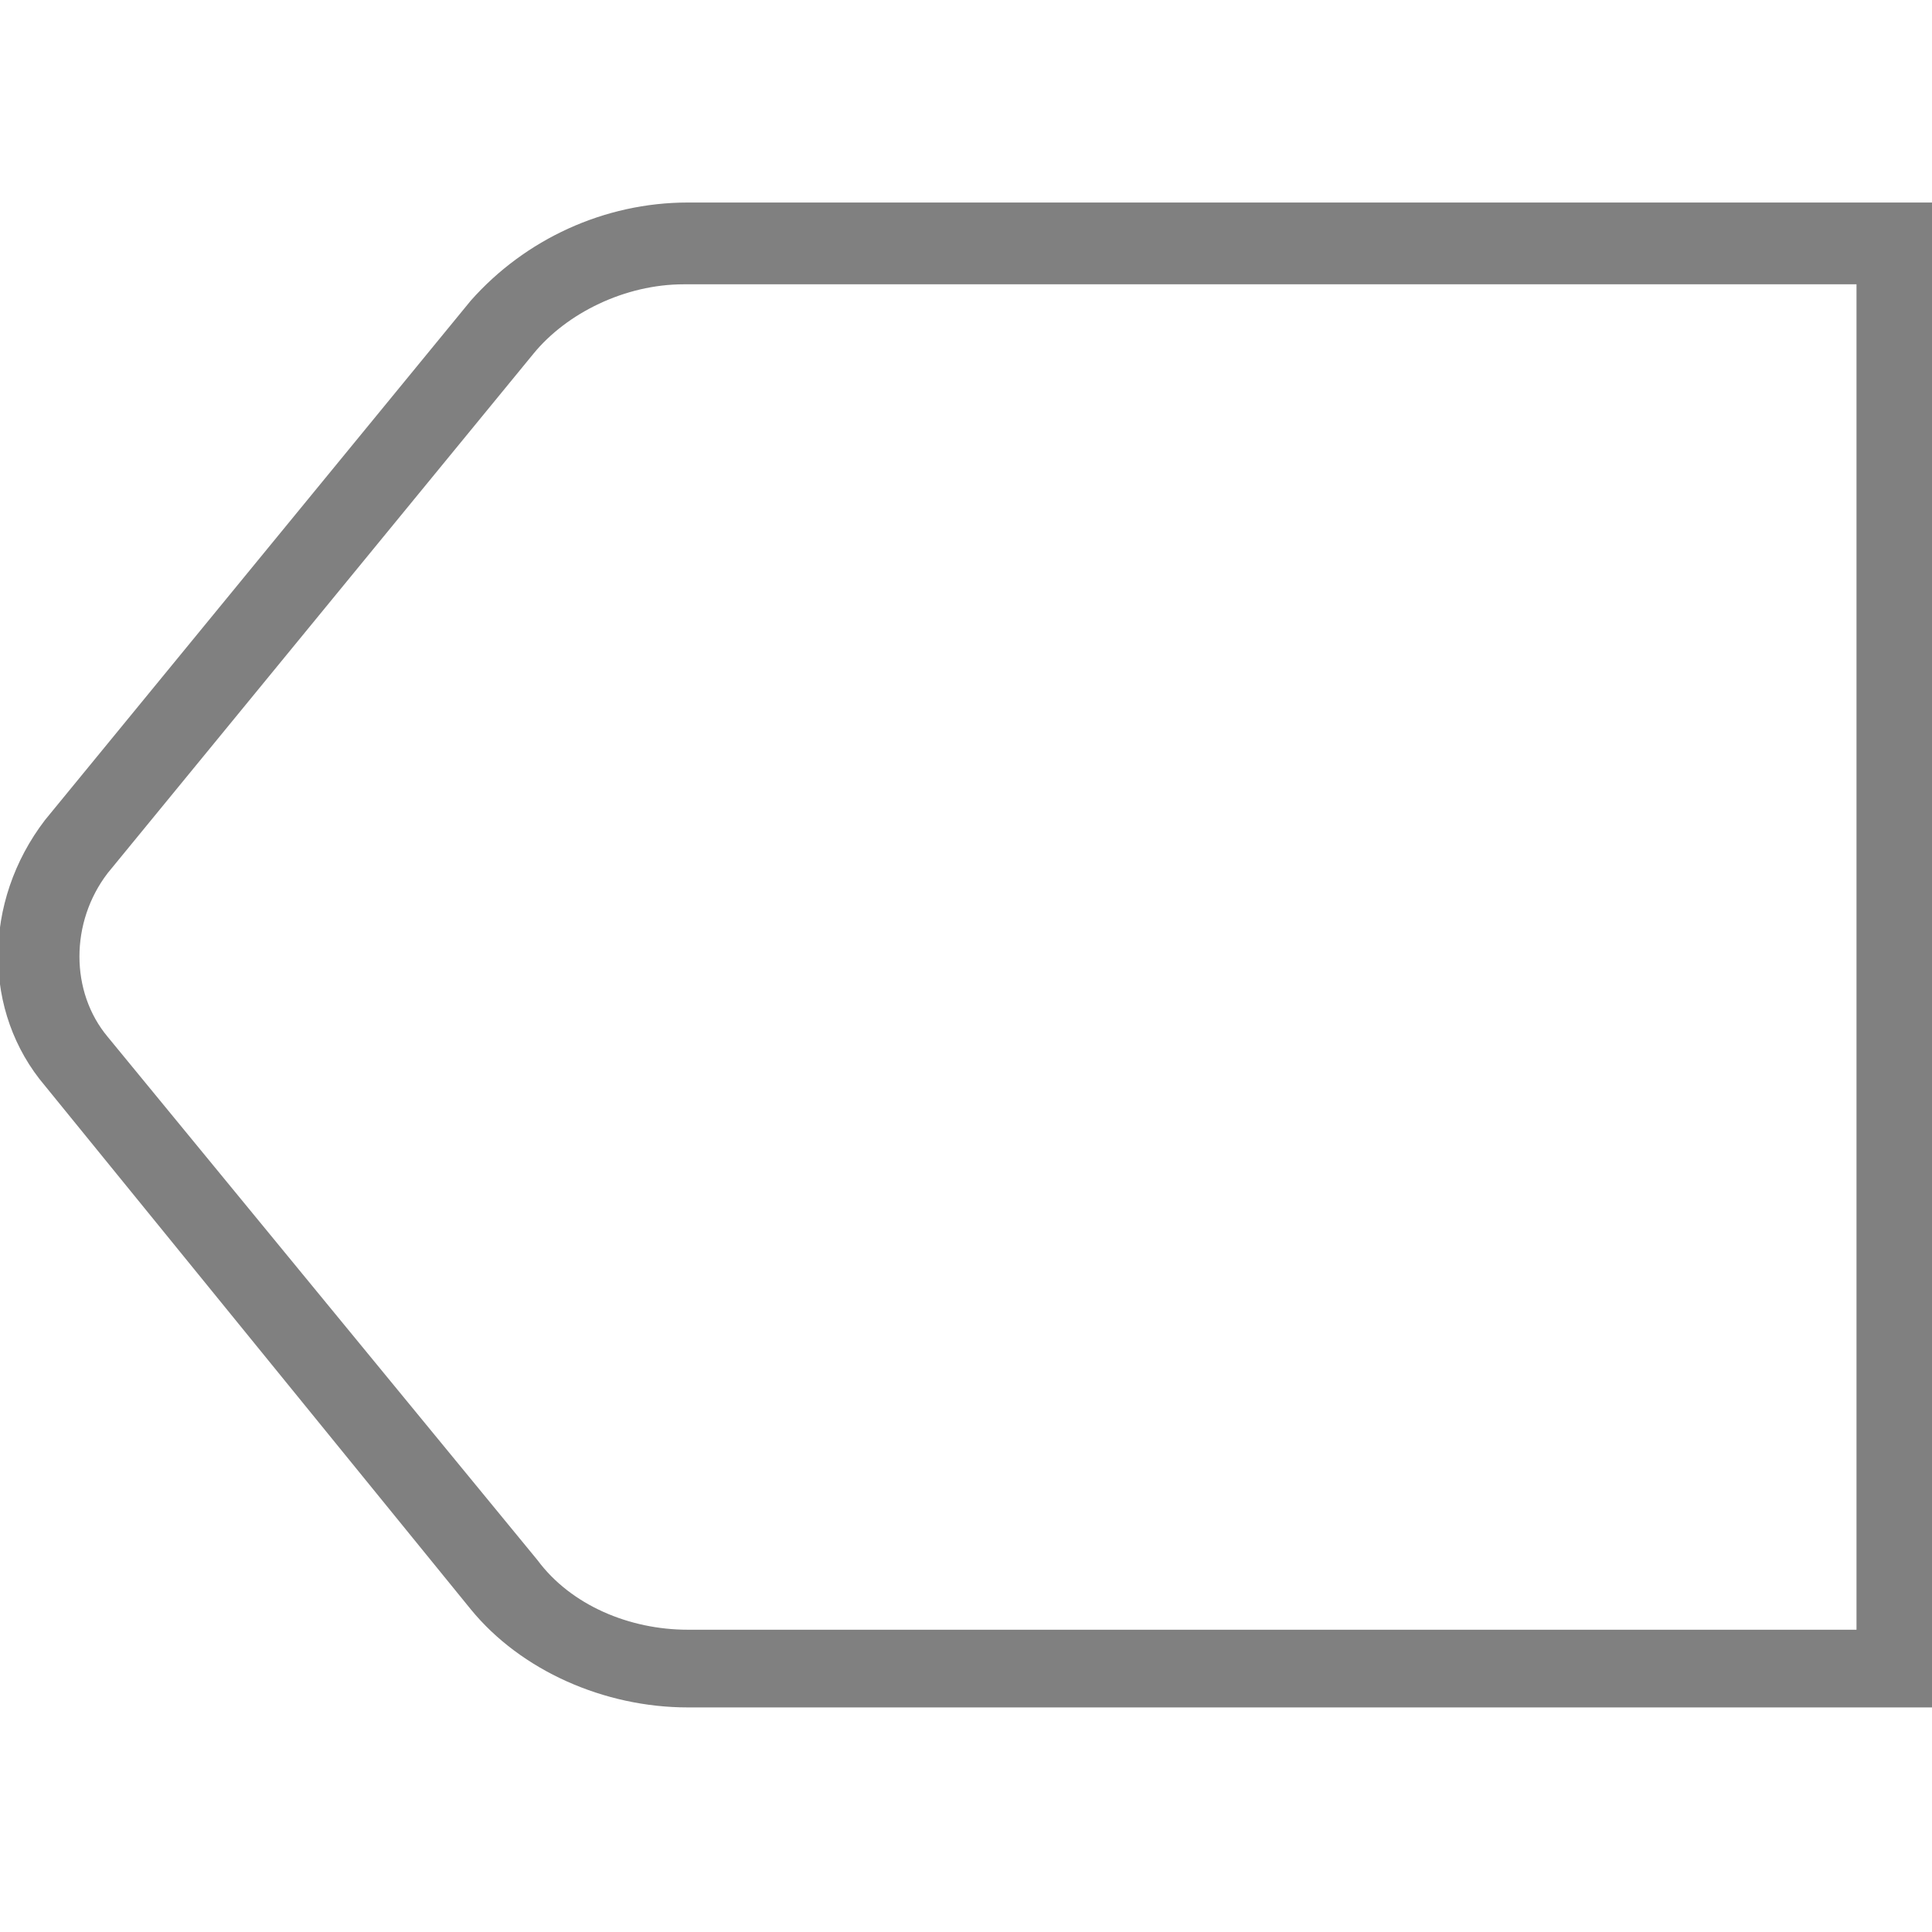 <!-- Created with Inkscape (http://www.inkscape.org/) -->
<svg id="svg2985" xmlns:rdf="http://www.w3.org/1999/02/22-rdf-syntax-ns#" xmlns="http://www.w3.org/2000/svg" viewBox="0 0 48 48" version="1.1" xmlns:cc="http://creativecommons.org/ns#" xmlns:dc="http://purl.org/dc/elements/1.1/">
	<g id="layer1">
		<g id="g3356" transform="matrix(1.037,0,0,1.016,-1.889,-1.674)">
			<path id="path3358" fill="#808080" d="m46.3,8.6v32.9h-28c-1.4,0-2.8-0.6-3.6-1.7l-10.3-12.8c-0.9-1.1-0.9-2.8,0-4l10.2-12.7c0.8-1,2.2-1.7,3.6-1.7h28.1m2-2h-30c-2,0-3.9,0.9-5.2,2.4l-10.2,12.7c-1.5,2-1.5,4.7,0,6.5l10.2,12.8c1.2,1.5,3.2,2.4,5.2,2.4h30v-36.8z"/>
		</g>
	</g>
</svg>
